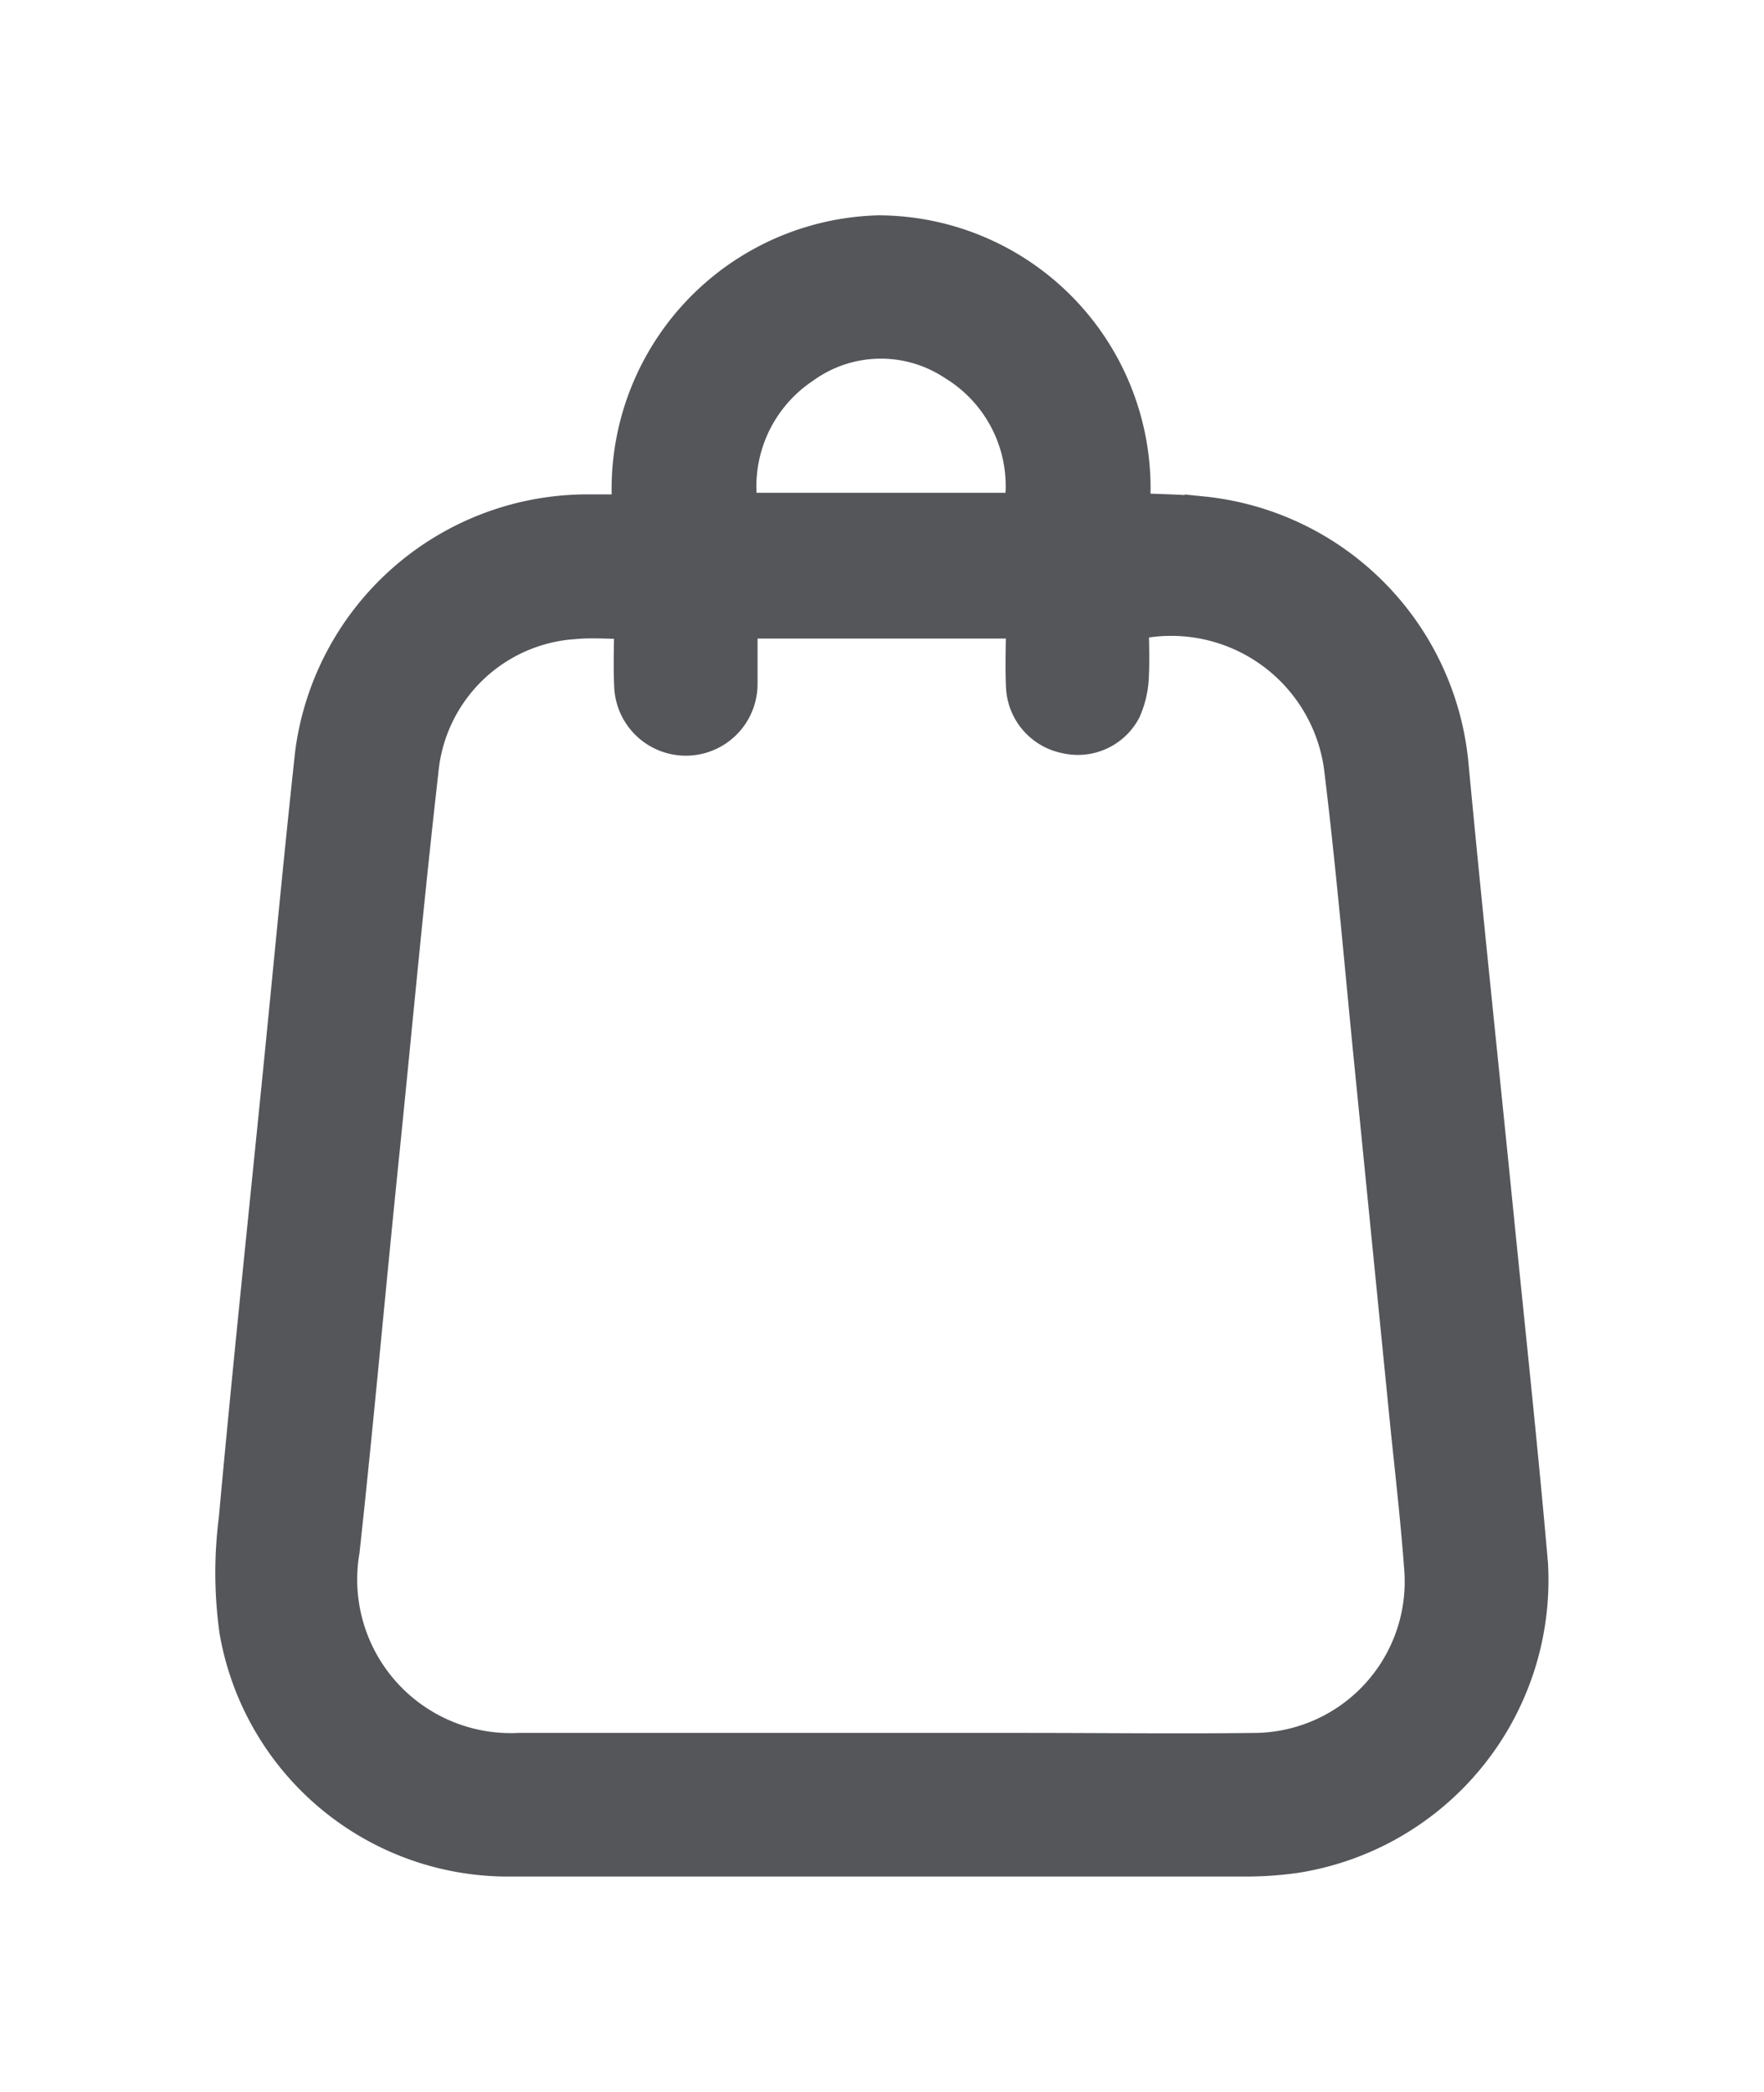 <svg xmlns="http://www.w3.org/2000/svg" xmlns:xlink="http://www.w3.org/1999/xlink" width="19.879" height="23.572" viewBox="0 0 19.879 23.572">
  <defs>
    <clipPath id="clip-path">
      <rect id="Rectangle_270" data-name="Rectangle 270" width="19.879" height="23.572" fill="#54565a" stroke="#54565a" stroke-width="0.4"/>
    </clipPath>
  </defs>
  <g id="Group_502" data-name="Group 502" transform="translate(0 0)">
    <g id="Group_501" data-name="Group 501" transform="translate(0 0)" clip-path="url(#clip-path)">
      <path id="Path_378" data-name="Path 378" d="M4.478,3.144A2.885,2.885,0,0,1,7.274,0a2.874,2.874,0,0,1,2.855,3.127c.265.013.53.015.794.039a3.128,3.128,0,0,1,2.8,2.819c.162,1.721.345,3.44.517,5.159.129,1.284.267,2.566.379,3.851a3.139,3.139,0,0,1-2.653,3.282,4,4,0,0,1-.513.038q-4.148,0-8.3,0A3.1,3.1,0,0,1,.047,15.753,4.7,4.7,0,0,1,.038,14.5c.149-1.633.32-3.263.484-4.894C.648,8.356.764,7.1.9,5.853A3.122,3.122,0,0,1,3.95,3.144c.171,0,.342,0,.528,0m.014,1.23c-.236,0-.44-.018-.641,0A1.86,1.86,0,0,0,2.115,6.062c-.167,1.464-.3,2.932-.45,4.4s-.279,2.922-.438,4.381a1.931,1.931,0,0,0,2,2.254q2.841,0,5.682,0c.877,0,1.755.011,2.631,0A1.905,1.905,0,0,0,13.4,15.07c-.039-.539-.1-1.075-.156-1.613q-.2-2.01-.4-4.021c-.115-1.144-.211-2.291-.352-3.432a1.939,1.939,0,0,0-2.371-1.613c0,.2.01.4,0,.6a1.014,1.014,0,0,1-.089.383.581.581,0,0,1-.647.289.59.59,0,0,1-.474-.55c-.012-.245,0-.492,0-.745H5.72c0,.072-.009.134-.009.2,0,.165,0,.331,0,.5a.608.608,0,1,1-1.216.023c-.011-.234,0-.468,0-.715M5.72,3.126H8.884a1.624,1.624,0,0,0-.756-1.663A1.5,1.5,0,0,0,6.421,1.5a1.628,1.628,0,0,0-.7,1.626" transform="translate(2.626 2.626)" fill="#54565a" stroke="#54565a" stroke-width="0.4"/>
    </g>
  </g>
</svg>
